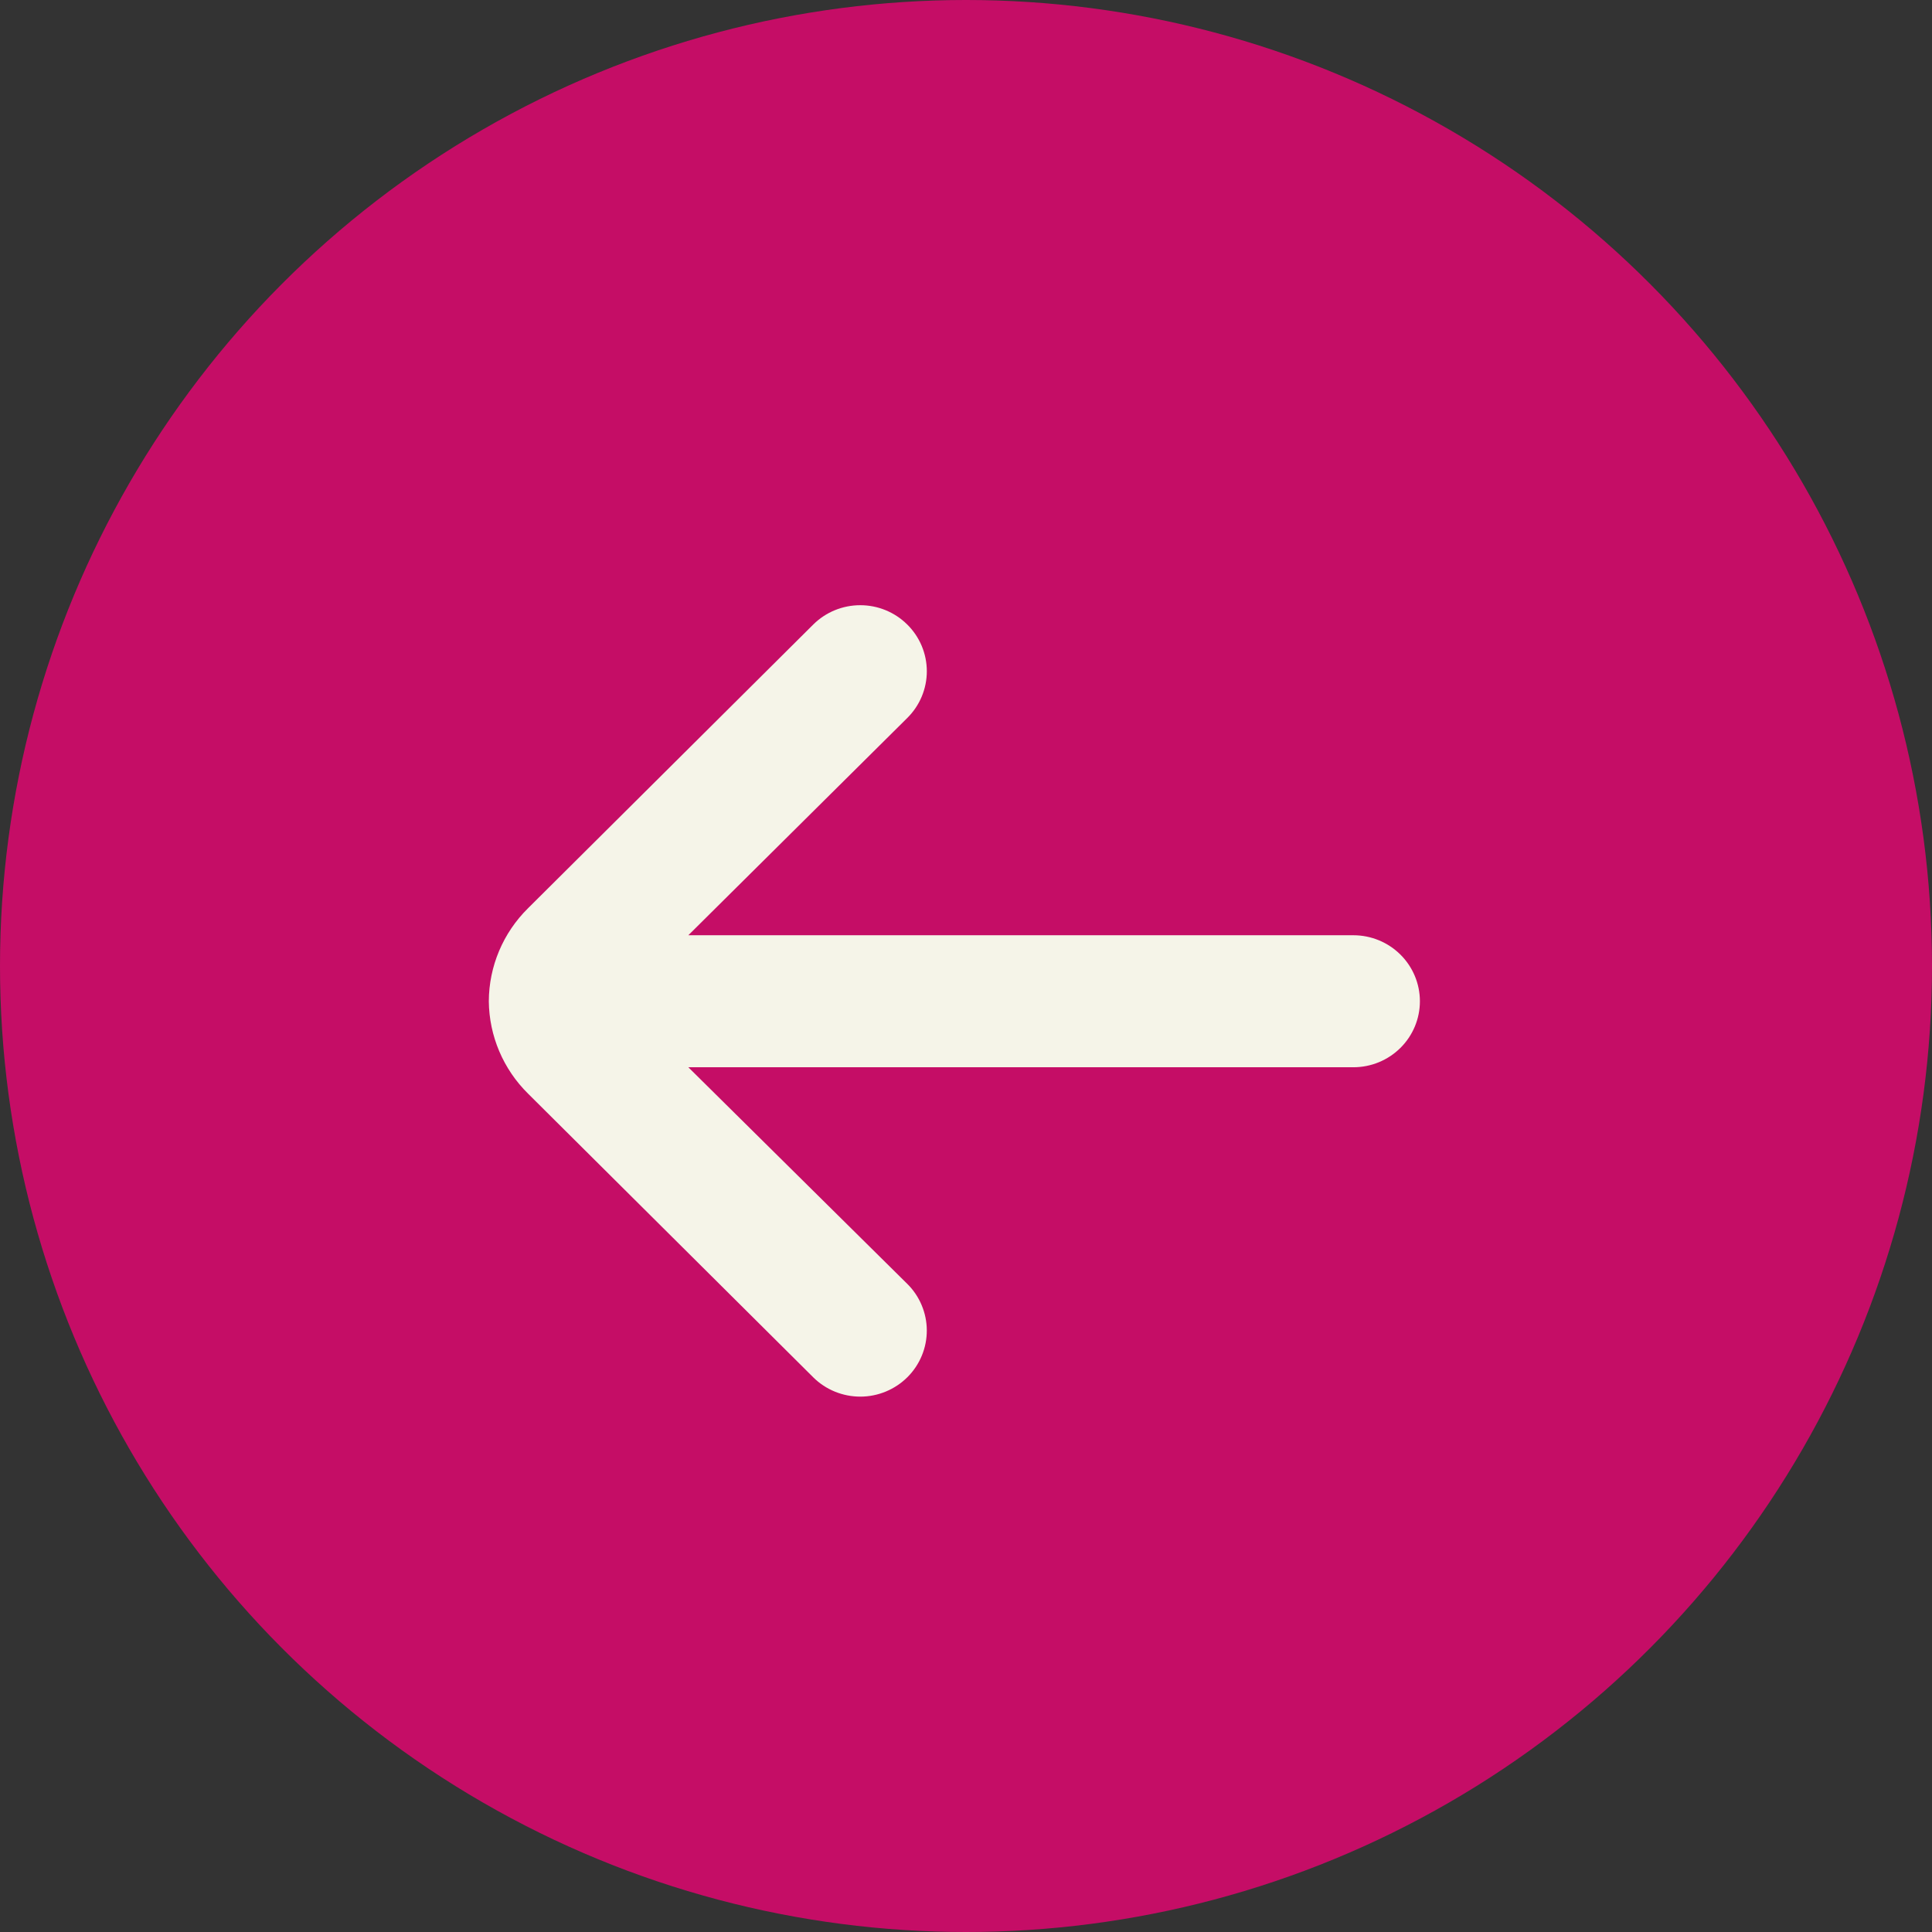 <svg width="83" height="83" viewBox="0 0 83 83" fill="none" xmlns="http://www.w3.org/2000/svg">
<rect x="0" y="0" width="83" height="83" fill="#333333" stroke="none"/>
<circle cx="41.5" cy="41.5" r="41.5" fill="#C50D66"/>
<path d="M58.143 40.179H29.571L38.971 30.851C39.239 30.587 39.452 30.274 39.597 29.928C39.742 29.582 39.817 29.212 39.817 28.838C39.817 28.463 39.742 28.093 39.597 27.747C39.452 27.402 39.239 27.088 38.971 26.825C38.436 26.296 37.712 26 36.957 26C36.202 26 35.478 26.296 34.943 26.825L22.686 39.017C21.613 40.075 21.006 41.513 21 43.014C21.014 44.506 21.62 45.932 22.686 46.984L34.943 59.176C35.209 59.439 35.525 59.647 35.873 59.788C36.22 59.929 36.592 60.001 36.967 60C37.343 59.999 37.714 59.924 38.06 59.78C38.407 59.636 38.721 59.426 38.986 59.162C39.25 58.898 39.46 58.584 39.602 58.239C39.745 57.895 39.817 57.526 39.816 57.153C39.815 56.78 39.739 56.412 39.594 56.068C39.45 55.724 39.238 55.412 38.971 55.15L29.571 45.85H58.143C58.901 45.85 59.627 45.551 60.163 45.019C60.699 44.488 61 43.767 61 43.014C61 42.263 60.699 41.541 60.163 41.01C59.627 40.478 58.901 40.179 58.143 40.179Z" fill="#F5F4E8"/>
</svg>
